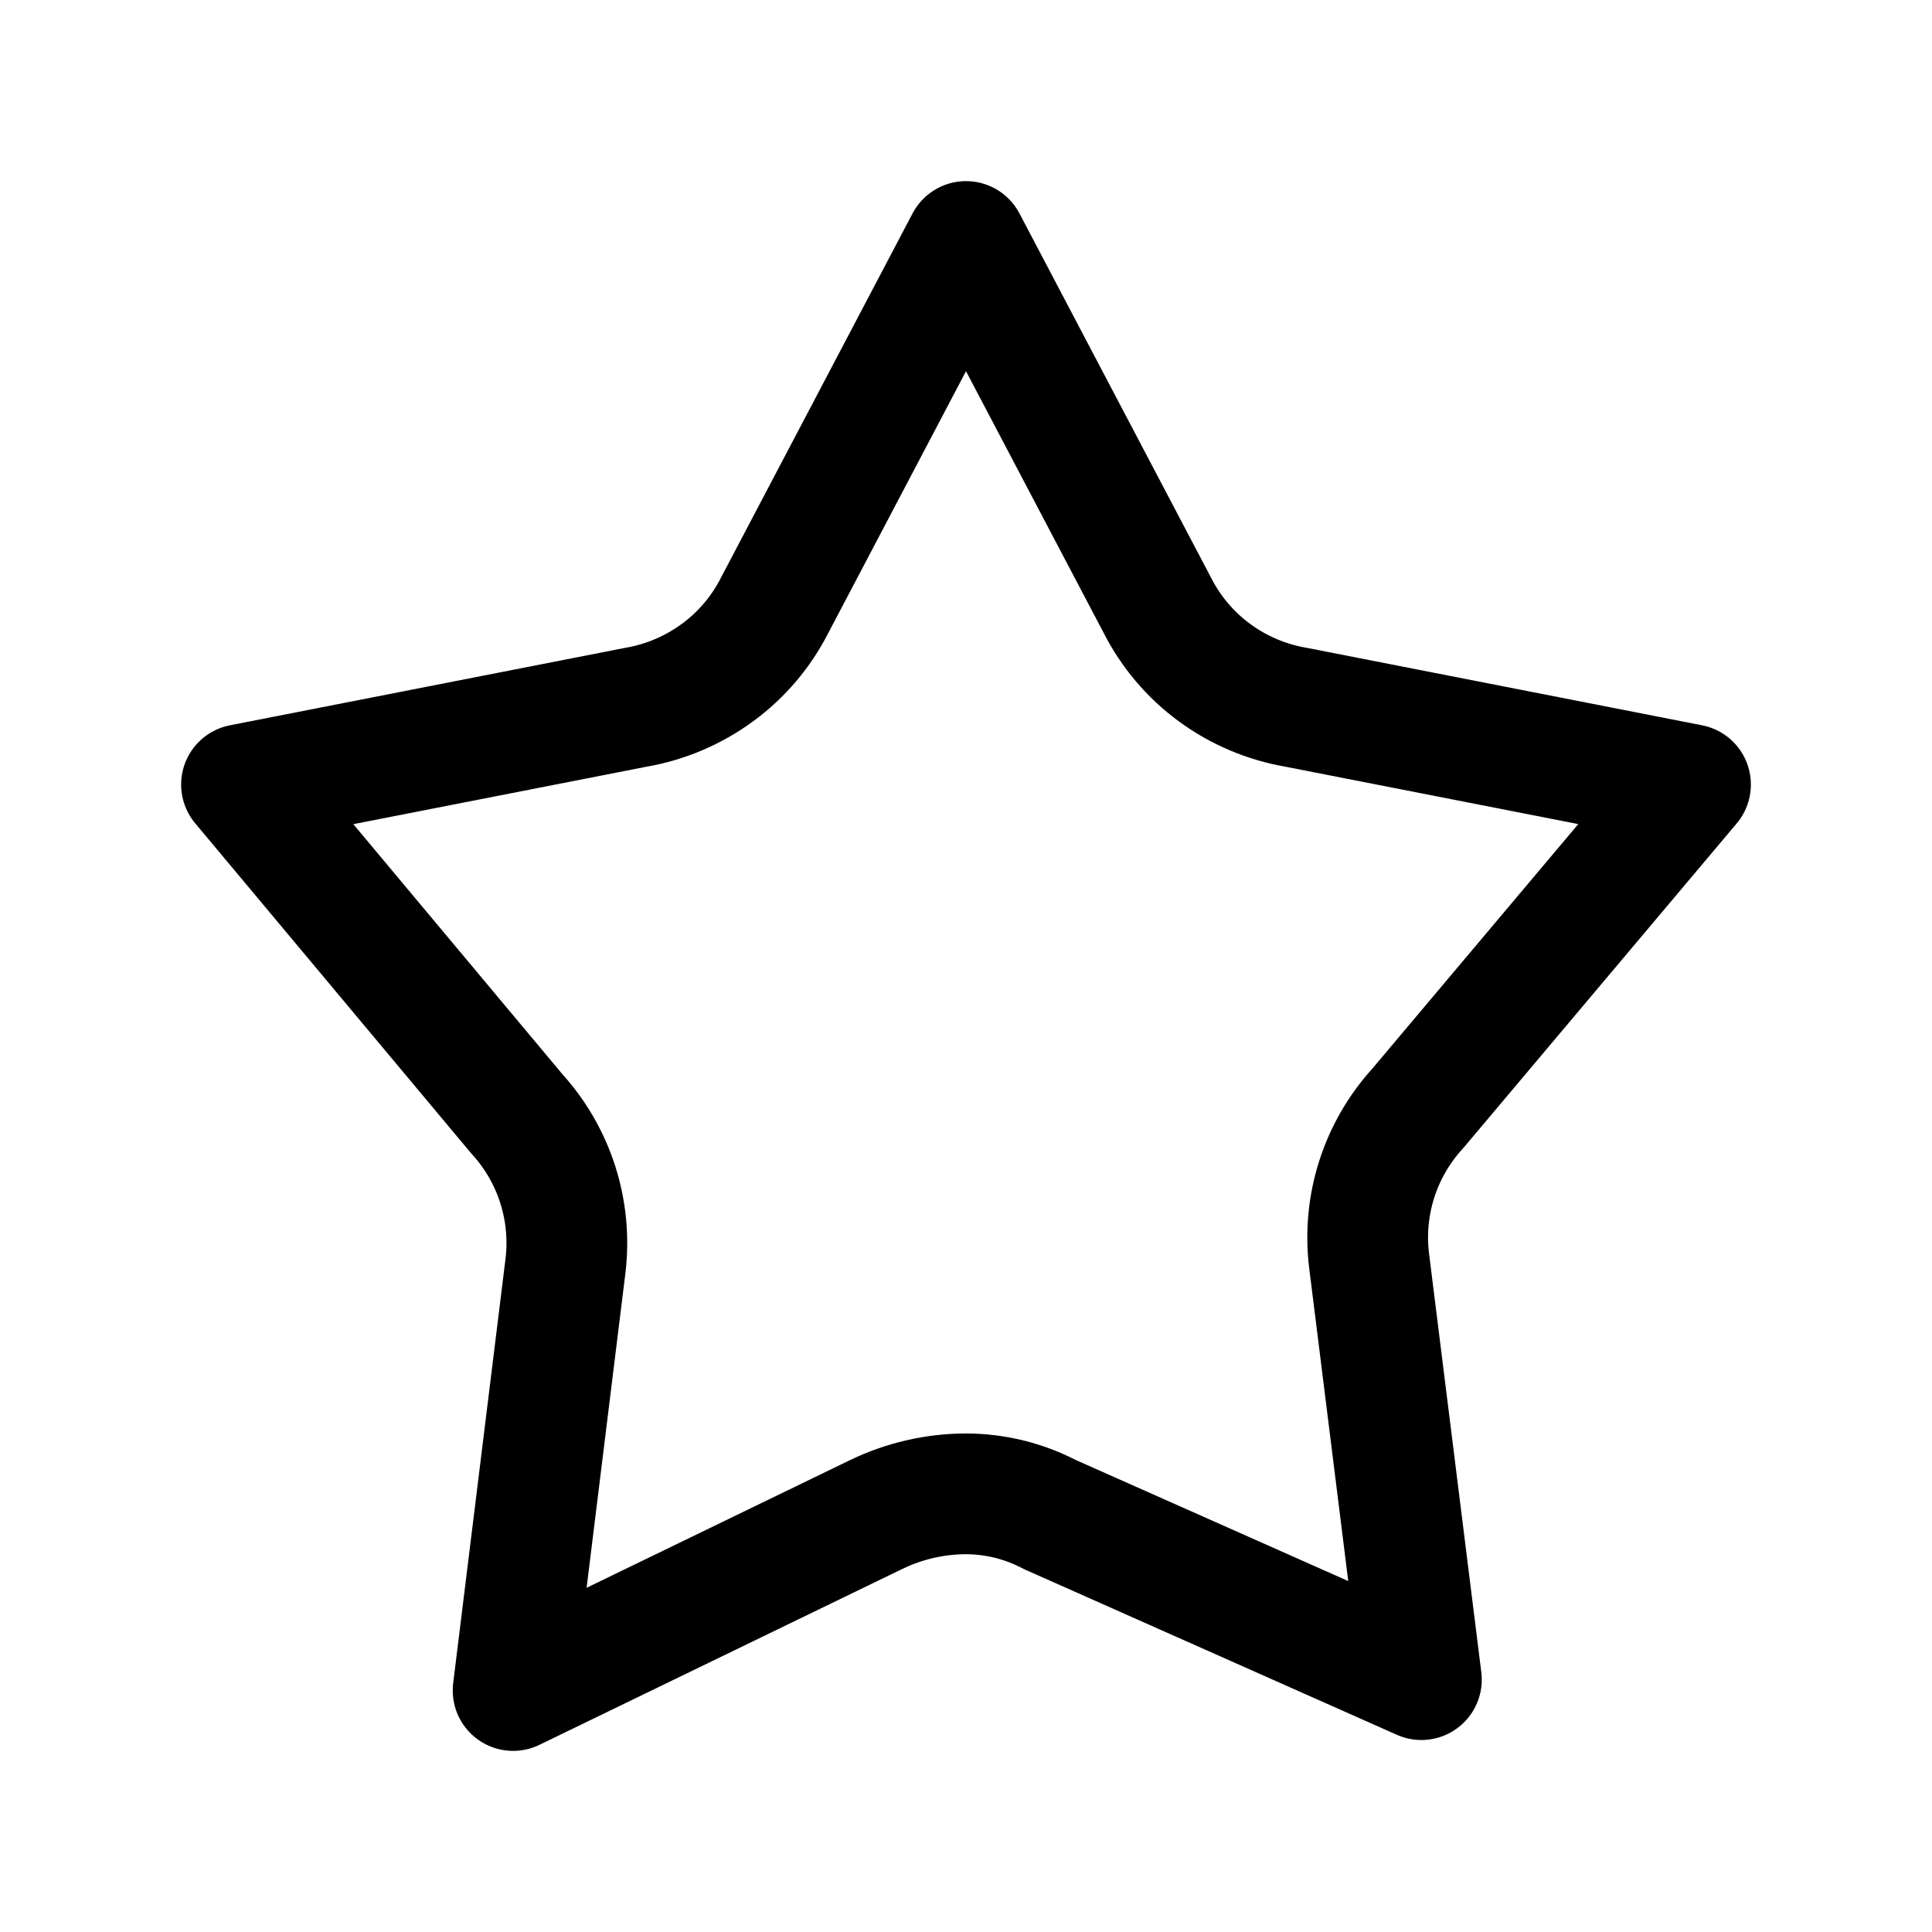 <svg width="24" height="24" viewBox="0 0 24 24" fill="none" xmlns="http://www.w3.org/2000/svg">
<path fill-rule="evenodd" clip-rule="evenodd" d="M14.377 7.519L12 3L9.623 7.519C9.455 7.85 9.212 8.136 8.913 8.355C8.613 8.575 8.266 8.723 7.899 8.786L3 9.746L6.42 13.836C6.888 14.349 7.108 15.04 7.024 15.729L6.374 21L10.884 18.814C11.232 18.646 11.613 18.558 12 18.557C12.363 18.558 12.72 18.646 13.041 18.814L17.657 20.865L17.007 15.657C16.924 14.969 17.145 14.28 17.612 13.769L21 9.746L16.101 8.786C15.734 8.723 15.386 8.576 15.086 8.355C14.787 8.136 14.545 7.849 14.377 7.519Z" stroke="currentColor" stroke-width="1.5" stroke-linecap="round" stroke-linejoin="round"/>
</svg>
